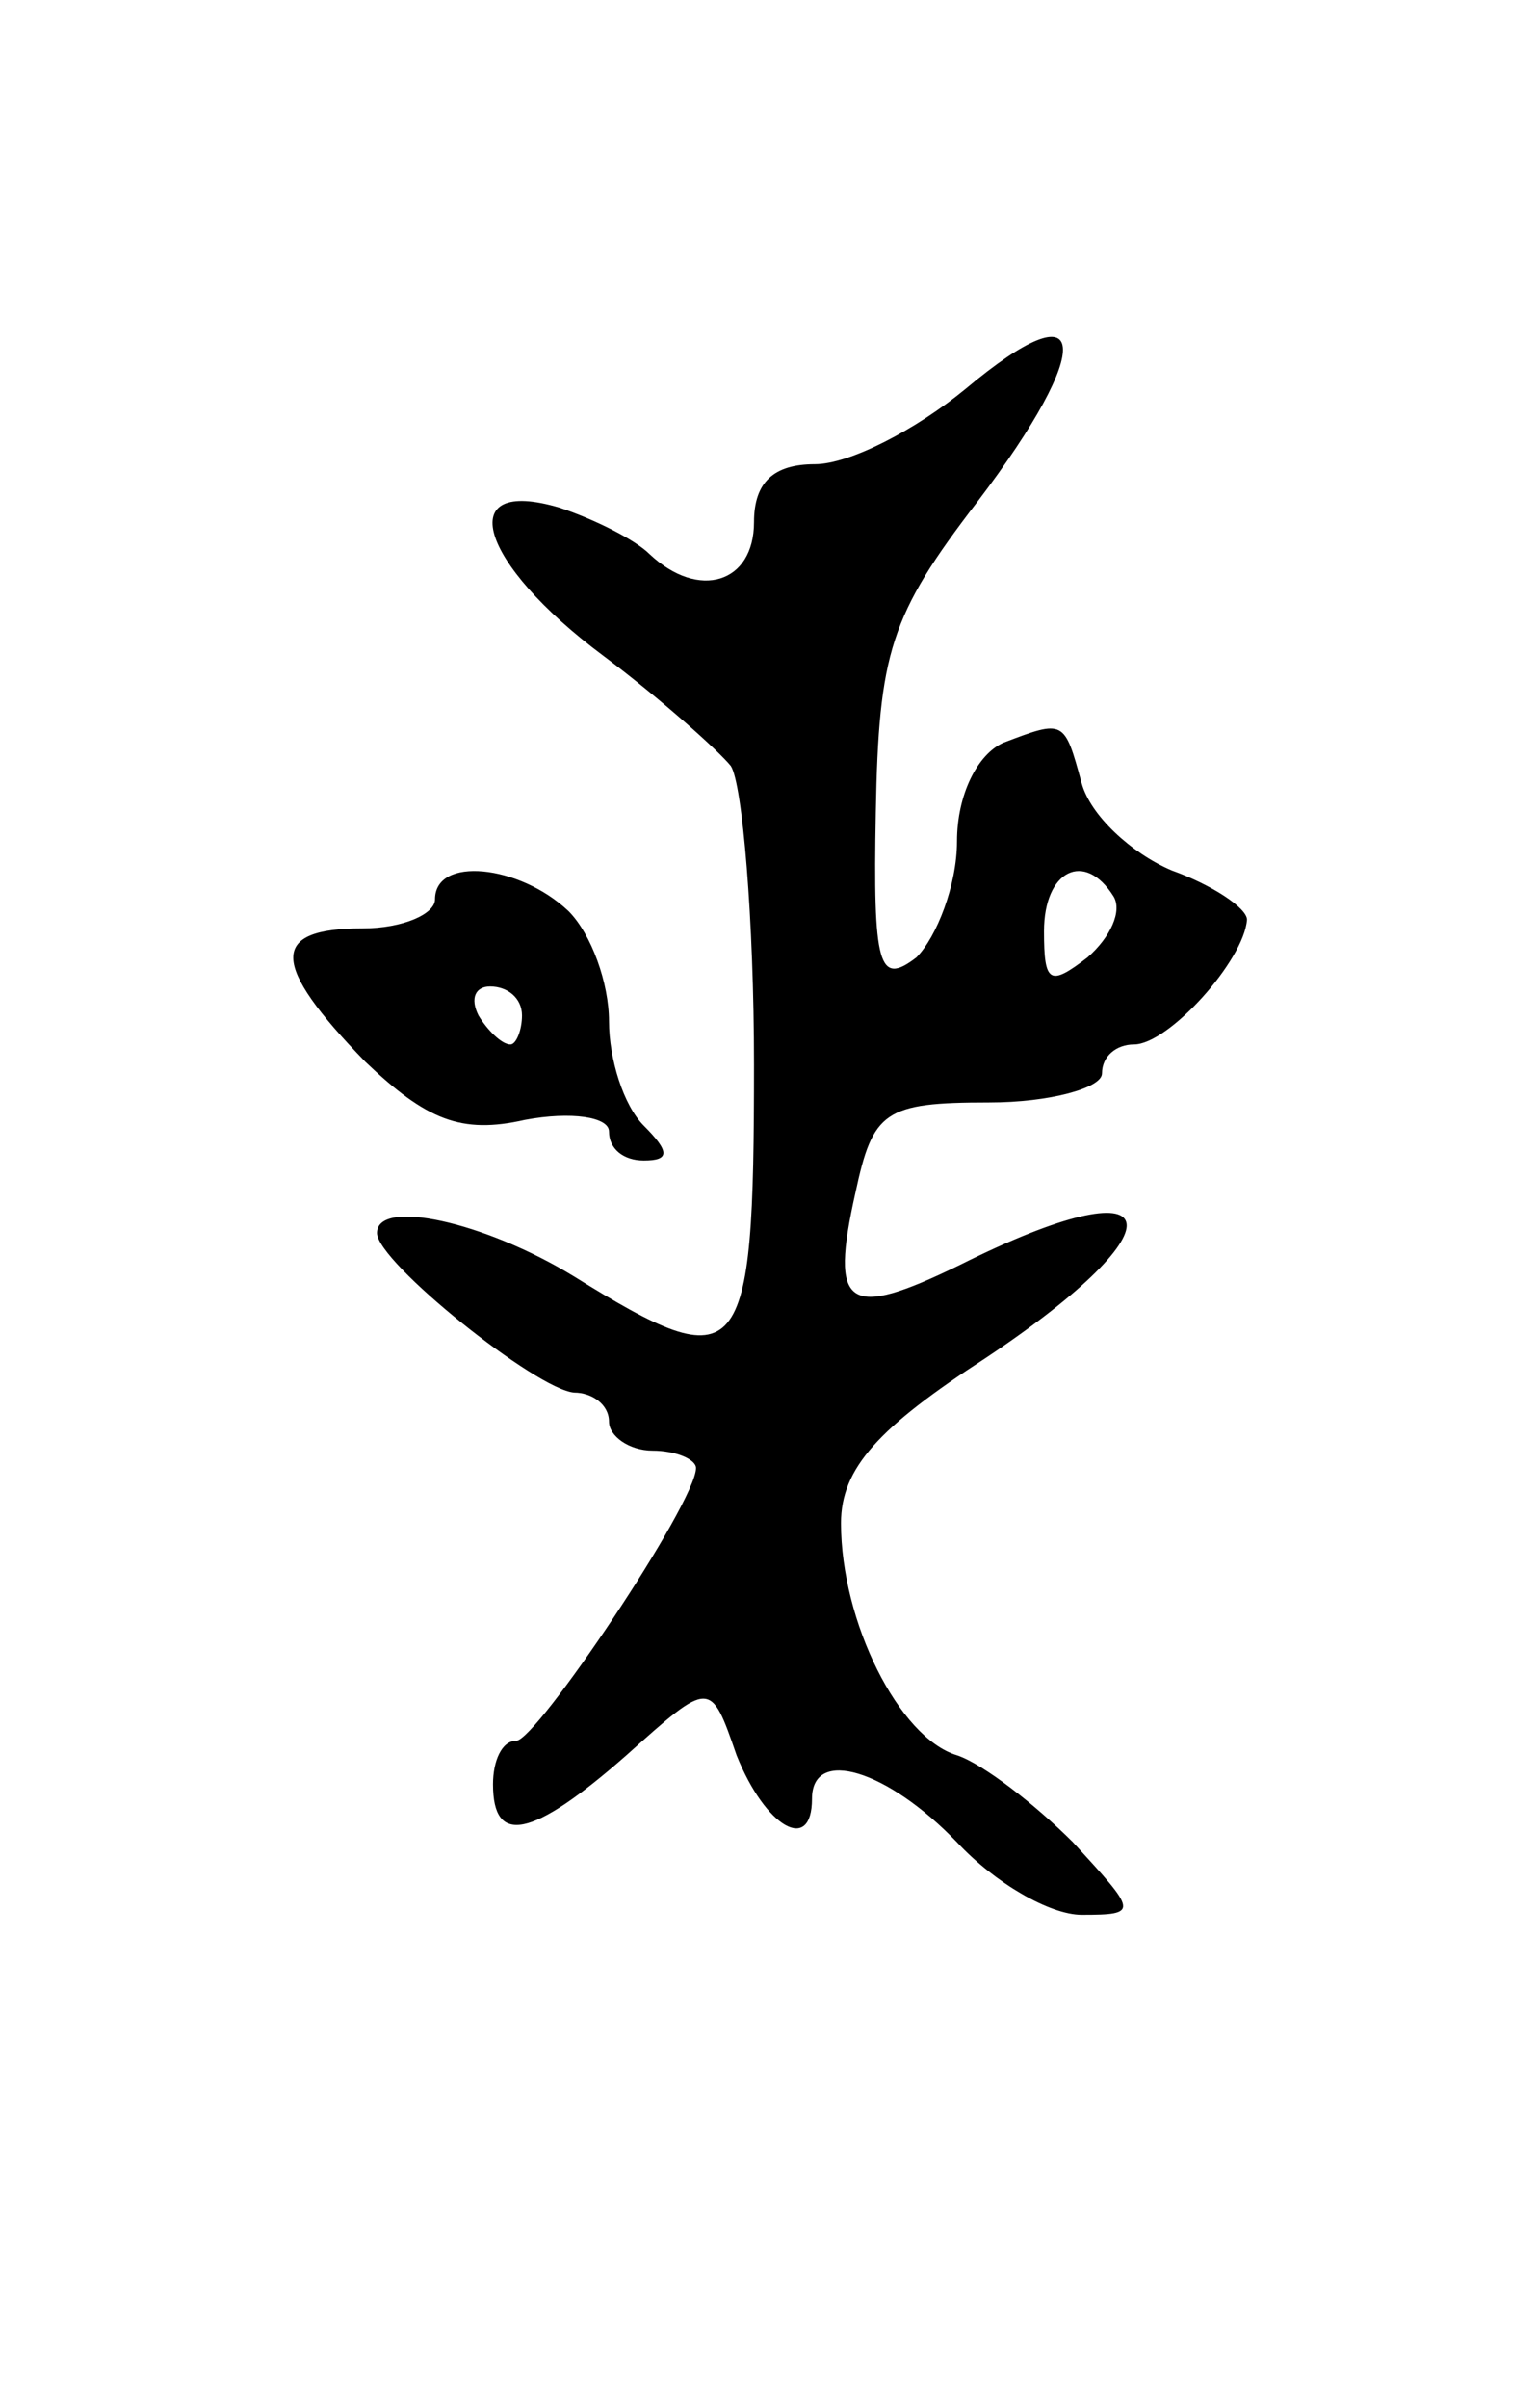 <svg version="1.0" xmlns="http://www.w3.org/2000/svg"
 width="53pt" height="83pt" viewBox="0 0 53 83"
 preserveAspectRatio="xMidYMid meet">
<g transform="translate(0,83) scale(0.1,-0.1)"
fill="#000000" stroke="none">
<path d="M333 696 c-17 -14 -40 -26 -52 -26 -14 0 -21 -6 -21 -20 0 -21 -19
-27 -36 -11 -5 5 -19 12 -31 16 -37 11 -28 -19 15 -51 20 -15 40 -33 44 -38 4
-6 8 -53 8 -103 0 -104 -4 -109 -62 -73 -31 19 -68 27 -68 15 0 -10 55 -54 68
-55 6 0 12 -4 12 -10 0 -5 7 -10 15 -10 8 0 15 -3 15 -6 0 -12 -55 -94 -62
-94 -5 0 -8 -7 -8 -15 0 -21 13 -19 46 10 29 26 29 26 38 0 10 -25 26 -34 26
-15 0 18 26 10 50 -15 13 -14 32 -25 43 -25 20 0 19 1 -3 25 -13 13 -31 27
-40 30 -20 6 -40 46 -40 80 0 19 13 33 50 57 69 46 63 68 -9 32 -39 -19 -45
-15 -36 25 6 28 10 31 46 31 21 0 39 5 39 10 0 6 5 10 11 10 12 0 38 29 39 43
0 4 -12 12 -26 17 -14 6 -28 19 -31 30 -6 22 -6 22 -27 14 -9 -4 -16 -18 -16
-34 0 -15 -7 -33 -14 -40 -13 -10 -15 -3 -14 50 1 55 5 68 35 107 41 54 39 75
-4 39z m51 -175 c3 -5 -1 -14 -9 -21 -13 -10 -15 -9 -15 9 0 21 14 28 24 12z"/>
<path d="M150 520 c0 -5 -11 -10 -25 -10 -32 0 -32 -12 1 -46 21 -20 33 -25
55 -20 16 3 29 1 29 -4 0 -6 5 -10 12 -10 9 0 9 3 0 12 -7 7 -12 23 -12 36 0
13 -6 30 -14 38 -17 16 -46 19 -46 4z m30 -40 c0 -5 -2 -10 -4 -10 -3 0 -8 5
-11 10 -3 6 -1 10 4 10 6 0 11 -4 11 -10z"/>
</g>
</svg>
